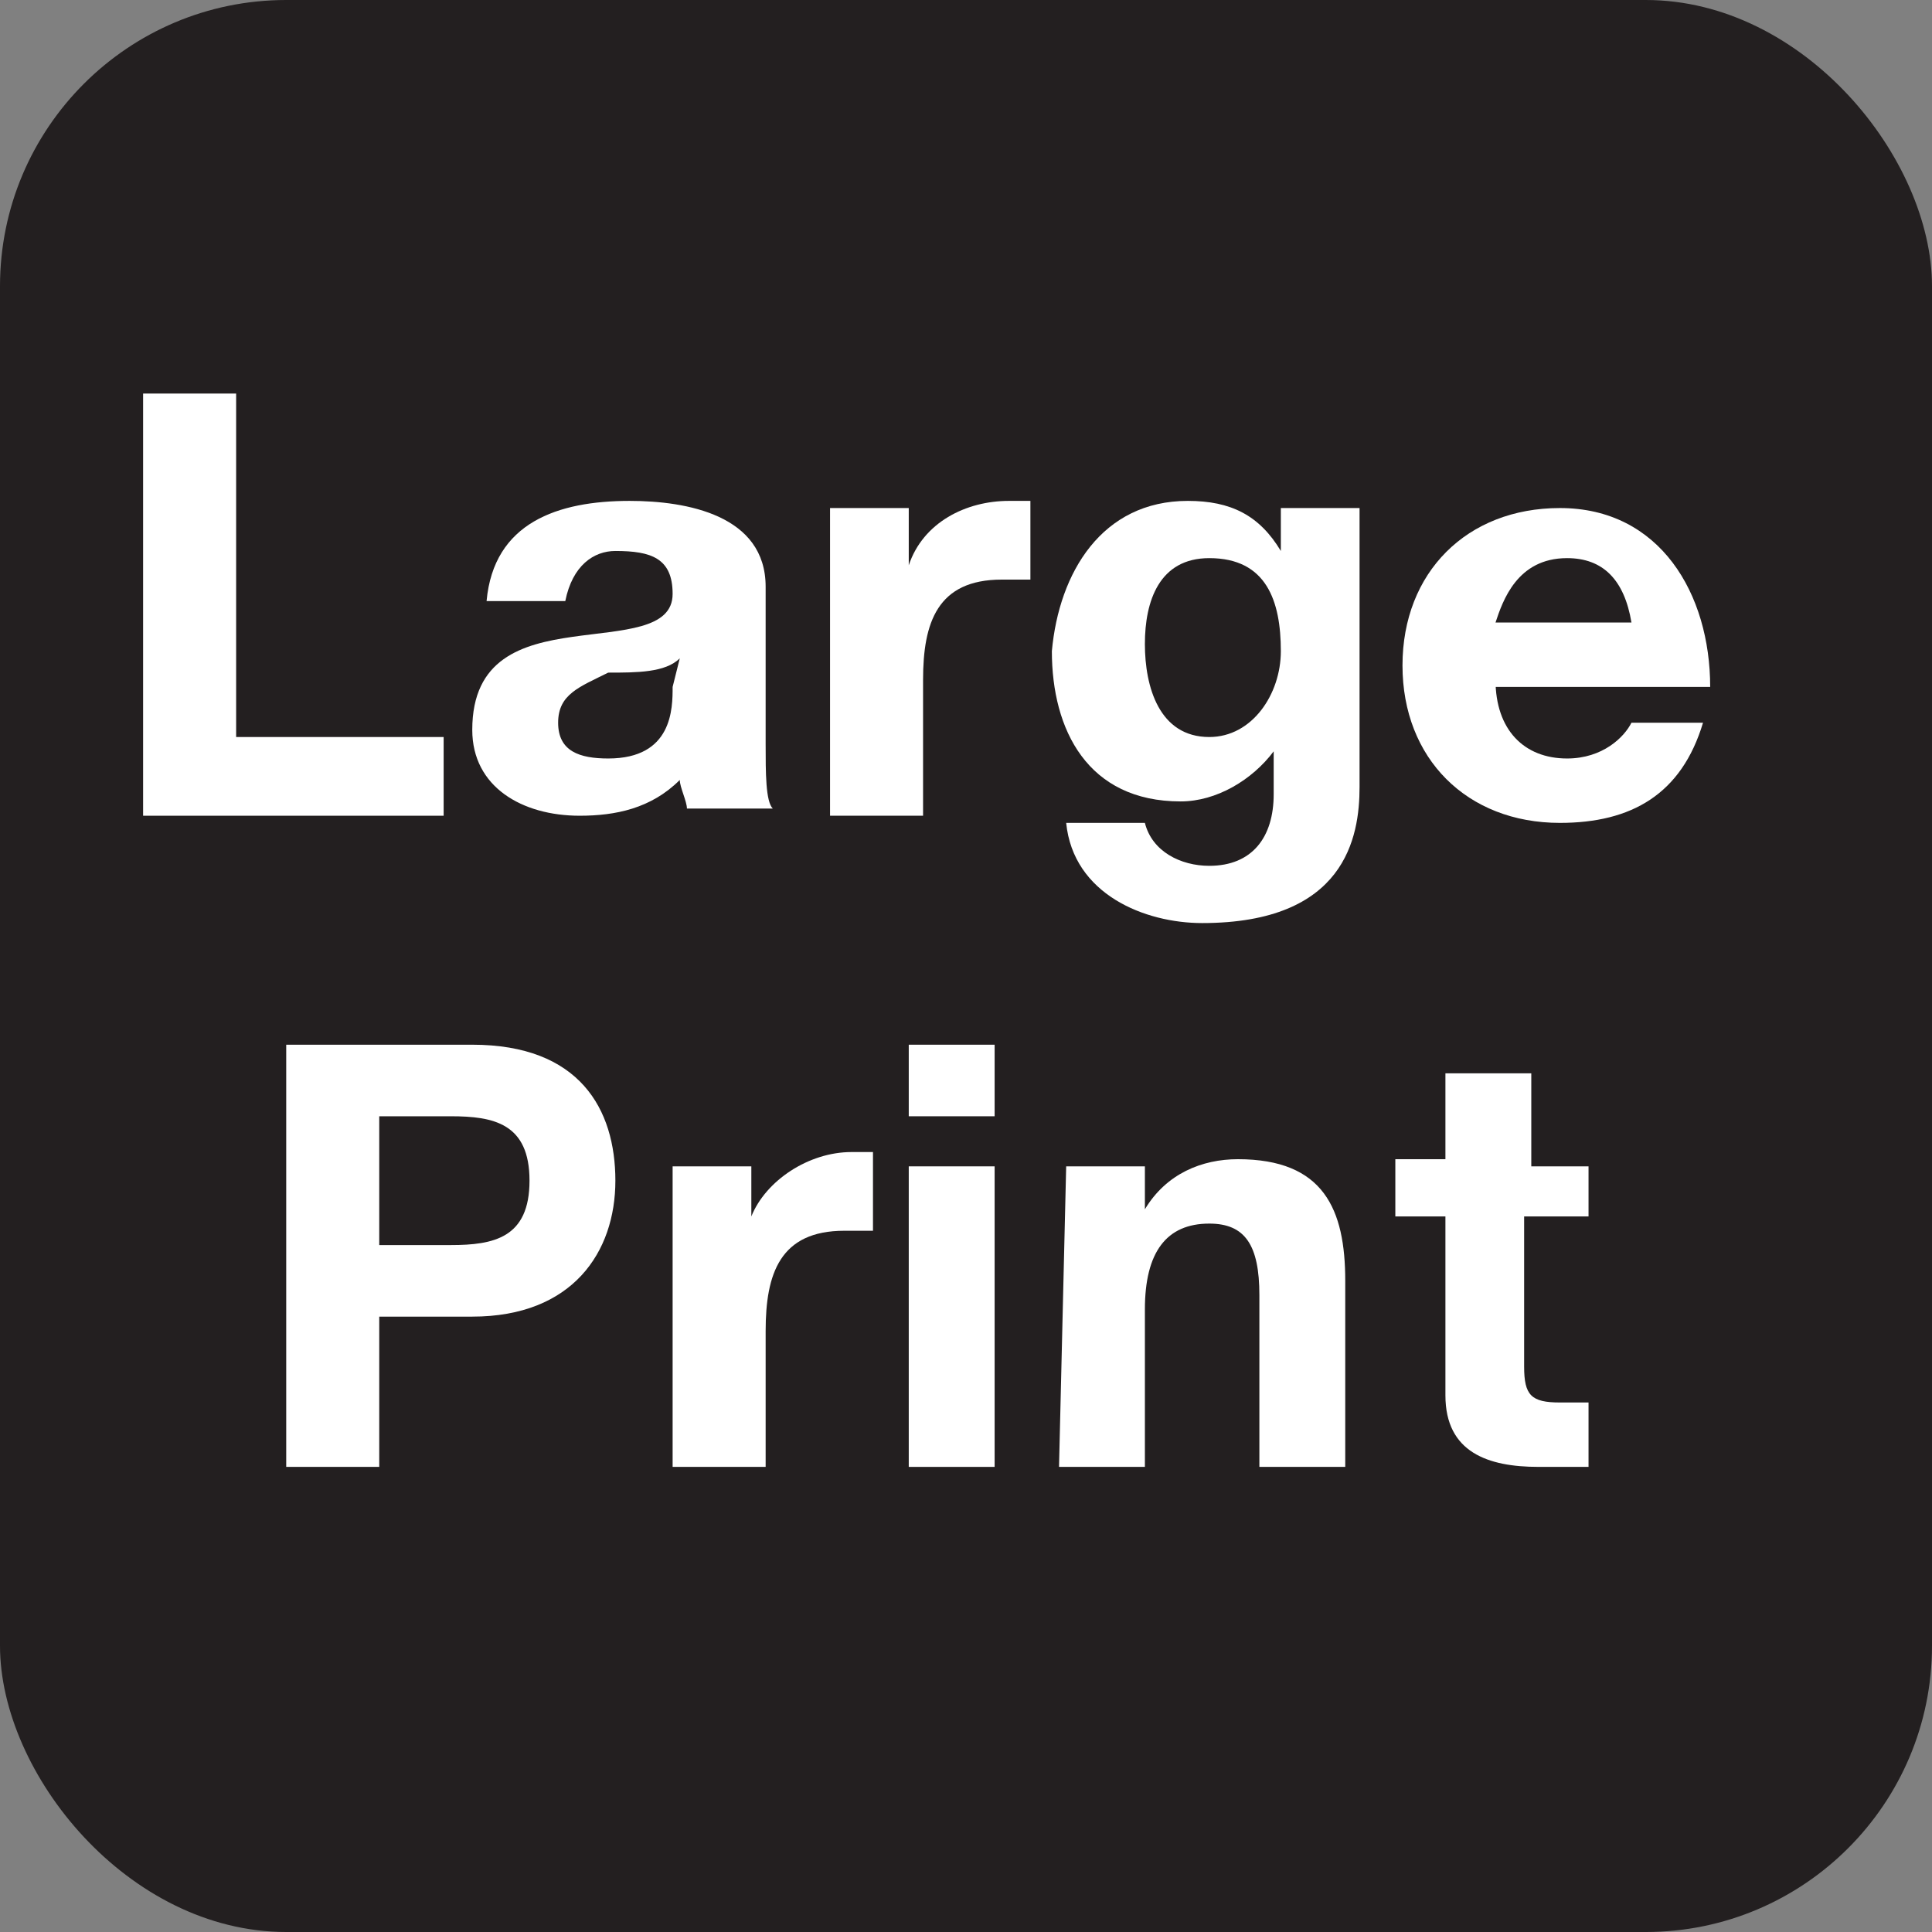 <svg xmlns="http://www.w3.org/2000/svg" viewBox="0 0 27 27" height="27" width="27"><rect x="0" y="0" width="27" height="27" fill="#808080" stroke="none"/><title>large-print-white-22.svg</title><rect fill="none" x="0" y="0" width="27" height="27"></rect><rect x="0" y="0" width="27" height="27" rx="4" ry="4" fill="#231f20"></rect><path fill="#ffffff" transform="translate(2 2)" d="M0,3.5h1.3v4.8h2.9v1.1H0V3.5z"></path><path fill="#ffffff" transform="translate(2 2)" d="M4.8,6.4c0.1-1.1,1-1.4,2-1.4c0.8,0,1.9,0.2,1.9,1.2v2.2c0,0.4,0,0.8,0.1,0.9H7.6c0-0.1-0.1-0.3-0.1-0.4
		C7.1,9.3,6.6,9.4,6.1,9.4C5.3,9.4,4.6,9,4.6,8.2c0-1,0.7-1.2,1.4-1.3c0.7-0.1,1.4-0.1,1.4-0.6S7.1,5.7,6.6,5.7
		C6.3,5.7,6,5.9,5.9,6.4H4.8z M7.5,7.2c-0.2,0.2-0.6,0.2-1,0.2C6.1,7.6,5.8,7.7,5.8,8.1c0,0.4,0.3,0.5,0.7,0.5c0.9,0,0.9-0.7,0.9-1
		L7.5,7.2L7.5,7.2z"></path><path fill="#ffffff" transform="translate(2 2)" d="M9.6,5.1h1.1v0.8l0,0C10.9,5.3,11.5,5,12.1,5c0.1,0,0.2,0,0.3,0v1.1c-0.1,0-0.3,0-0.4,0
		c-0.9,0-1.1,0.6-1.1,1.4v1.9H9.6V5.1z"></path><path fill="#ffffff" transform="translate(2 2)" d="M17,9c0,0.7-0.2,1.9-2.2,1.9c-0.8,0-1.8-0.4-1.9-1.4H14c0.1,0.4,0.5,0.6,0.9,0.6c0.6,0,0.9-0.4,0.9-1V8.5
		l0,0c-0.3,0.4-0.8,0.7-1.3,0.7c-1.3,0-1.8-1-1.8-2.1C12.8,6,13.4,5,14.6,5c0.6,0,1,0.2,1.3,0.7l0,0V5.1H17V9z M15.9,7.1
		c0-0.7-0.2-1.3-1-1.3C14.2,5.8,14,6.4,14,7s0.2,1.3,0.9,1.3C15.5,8.3,15.9,7.7,15.9,7.1z"></path><path fill="#ffffff" transform="translate(2 2)" d="M18.9,7.5c0,0.7,0.4,1.1,1,1.1c0.5,0,0.8-0.3,0.9-0.5h1c-0.3,1-1,1.4-2,1.4c-1.3,0-2.2-0.9-2.2-2.2
		s0.9-2.2,2.2-2.2c1.4,0,2.1,1.2,2.1,2.5h-3V7.5z M20.8,6.7c-0.1-0.6-0.4-0.9-0.9-0.9c-0.7,0-0.9,0.6-1,0.9H20.8z"></path><path fill="#ffffff" transform="translate(2 2)" d="M2,12.6h2.6c1.5,0,2,0.9,2,1.9s-0.6,1.9-2,1.9H3.3v2.1H2V12.6z M3.3,15.4h1c0.6,0,1.1-0.1,1.1-0.9
		s-0.5-0.9-1.1-0.9h-1C3.3,13.6,3.3,15.4,3.3,15.4z"></path><path fill="#ffffff" transform="translate(2 2)" d="M7.4,14.3h1.1V15l0,0c0.2-0.5,0.8-0.9,1.4-0.9c0.1,0,0.2,0,0.3,0v1.1c-0.1,0-0.3,0-0.4,0
		c-0.9,0-1.1,0.6-1.1,1.4v1.9H7.4V14.3z"></path><path fill="#ffffff" transform="translate(2 2)" d="M11.9,13.6h-1.2v-1h1.2V13.6z M10.7,14.3h1.2v4.2h-1.2V14.3z"></path><path fill="#ffffff" transform="translate(2 2)" d="M12.9,14.3H14v0.6l0,0c0.3-0.5,0.8-0.7,1.3-0.7c1.2,0,1.5,0.7,1.5,1.7v2.6h-1.2v-2.4c0-0.7-0.2-1-0.7-1
		c-0.6,0-0.9,0.4-0.9,1.2v2.2h-1.2L12.9,14.3L12.9,14.3z"></path><path fill="#ffffff" transform="translate(2 2)" d="M19.3,14.3h0.9V15h-0.9v2.1c0,0.4,0.1,0.5,0.5,0.5c0.1,0,0.2,0,0.4,0v0.9c-0.2,0-0.5,0-0.7,0
		c-0.7,0-1.3-0.2-1.3-1V15h-0.7v-0.8h0.7V13h1.2v1.3H19.3z"></path></svg>
